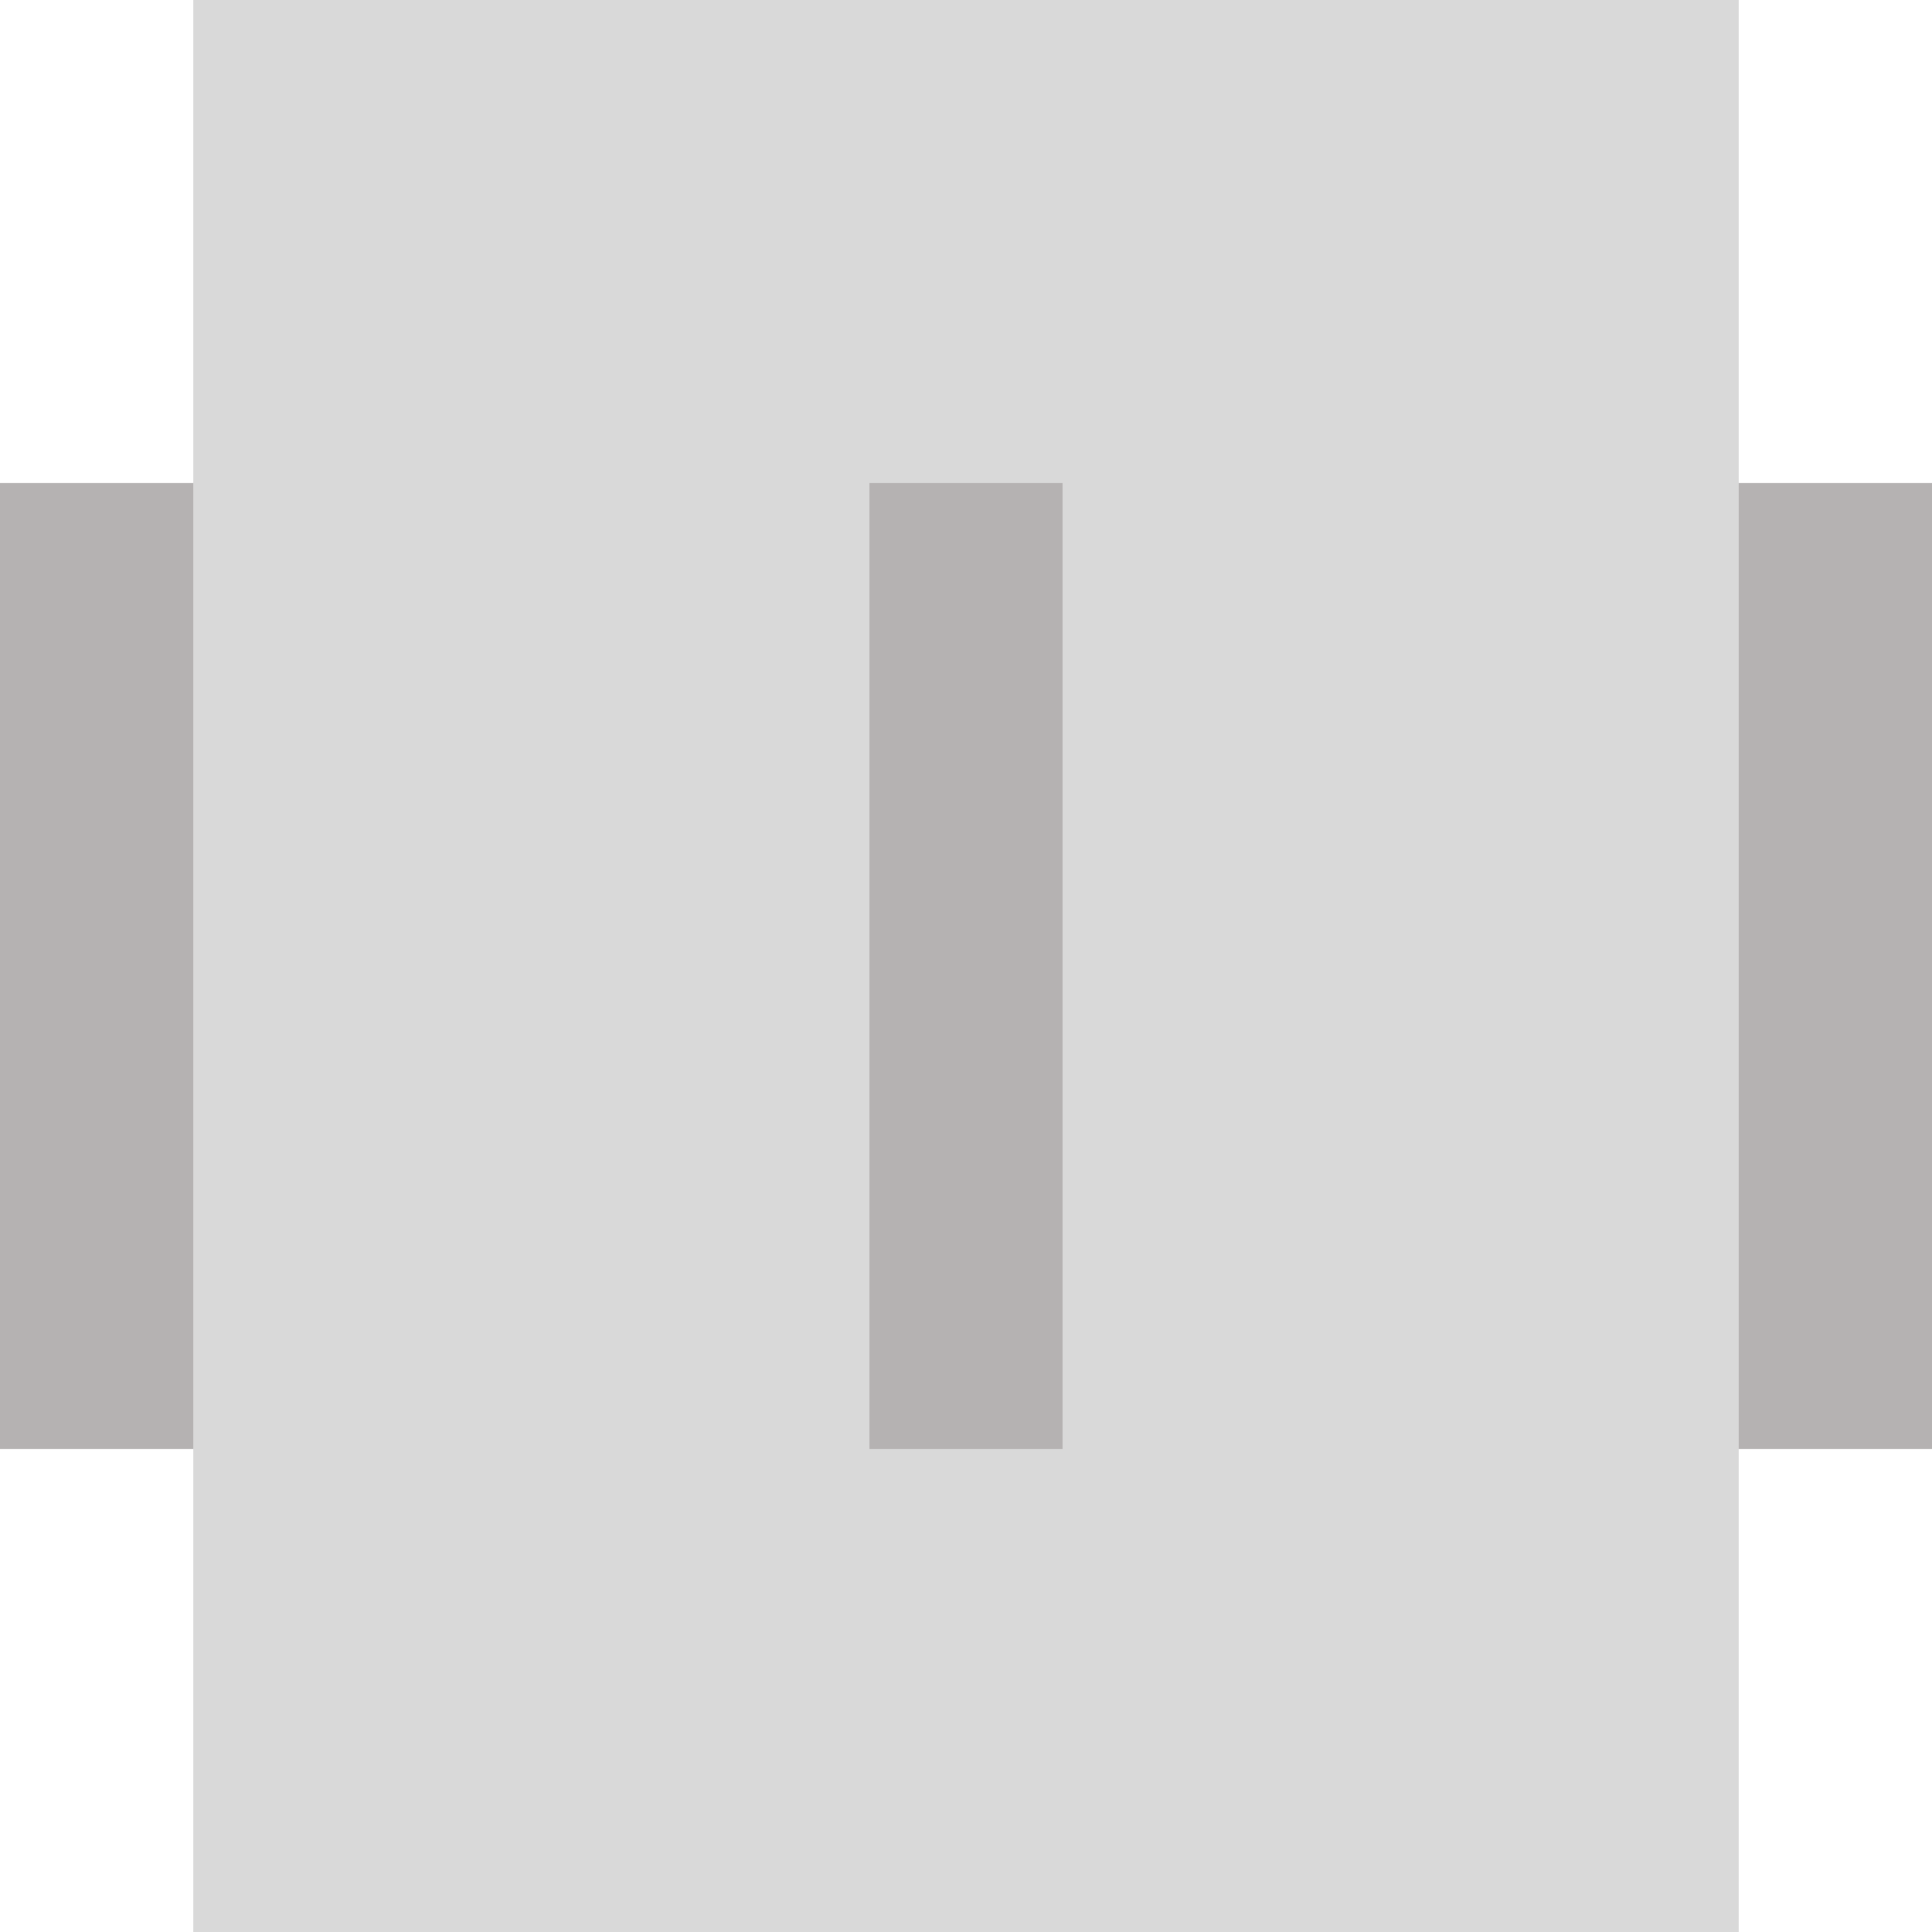 <svg width="100" height="100" viewBox="0 0 100 100" fill="none" xmlns="http://www.w3.org/2000/svg">
    <path d="M10 0H90V100H10V0Z" fill="#D9D9D9"/>
    <path d="M0 25H10V75H0V25Z" fill="#B5B2B2"/>
    <path d="M45 25H55V75H45V25Z" fill="#B5B2B2"/>
    <path d="M90 25H100V75H90V25Z" fill="#B5B2B2"/>
</svg>
